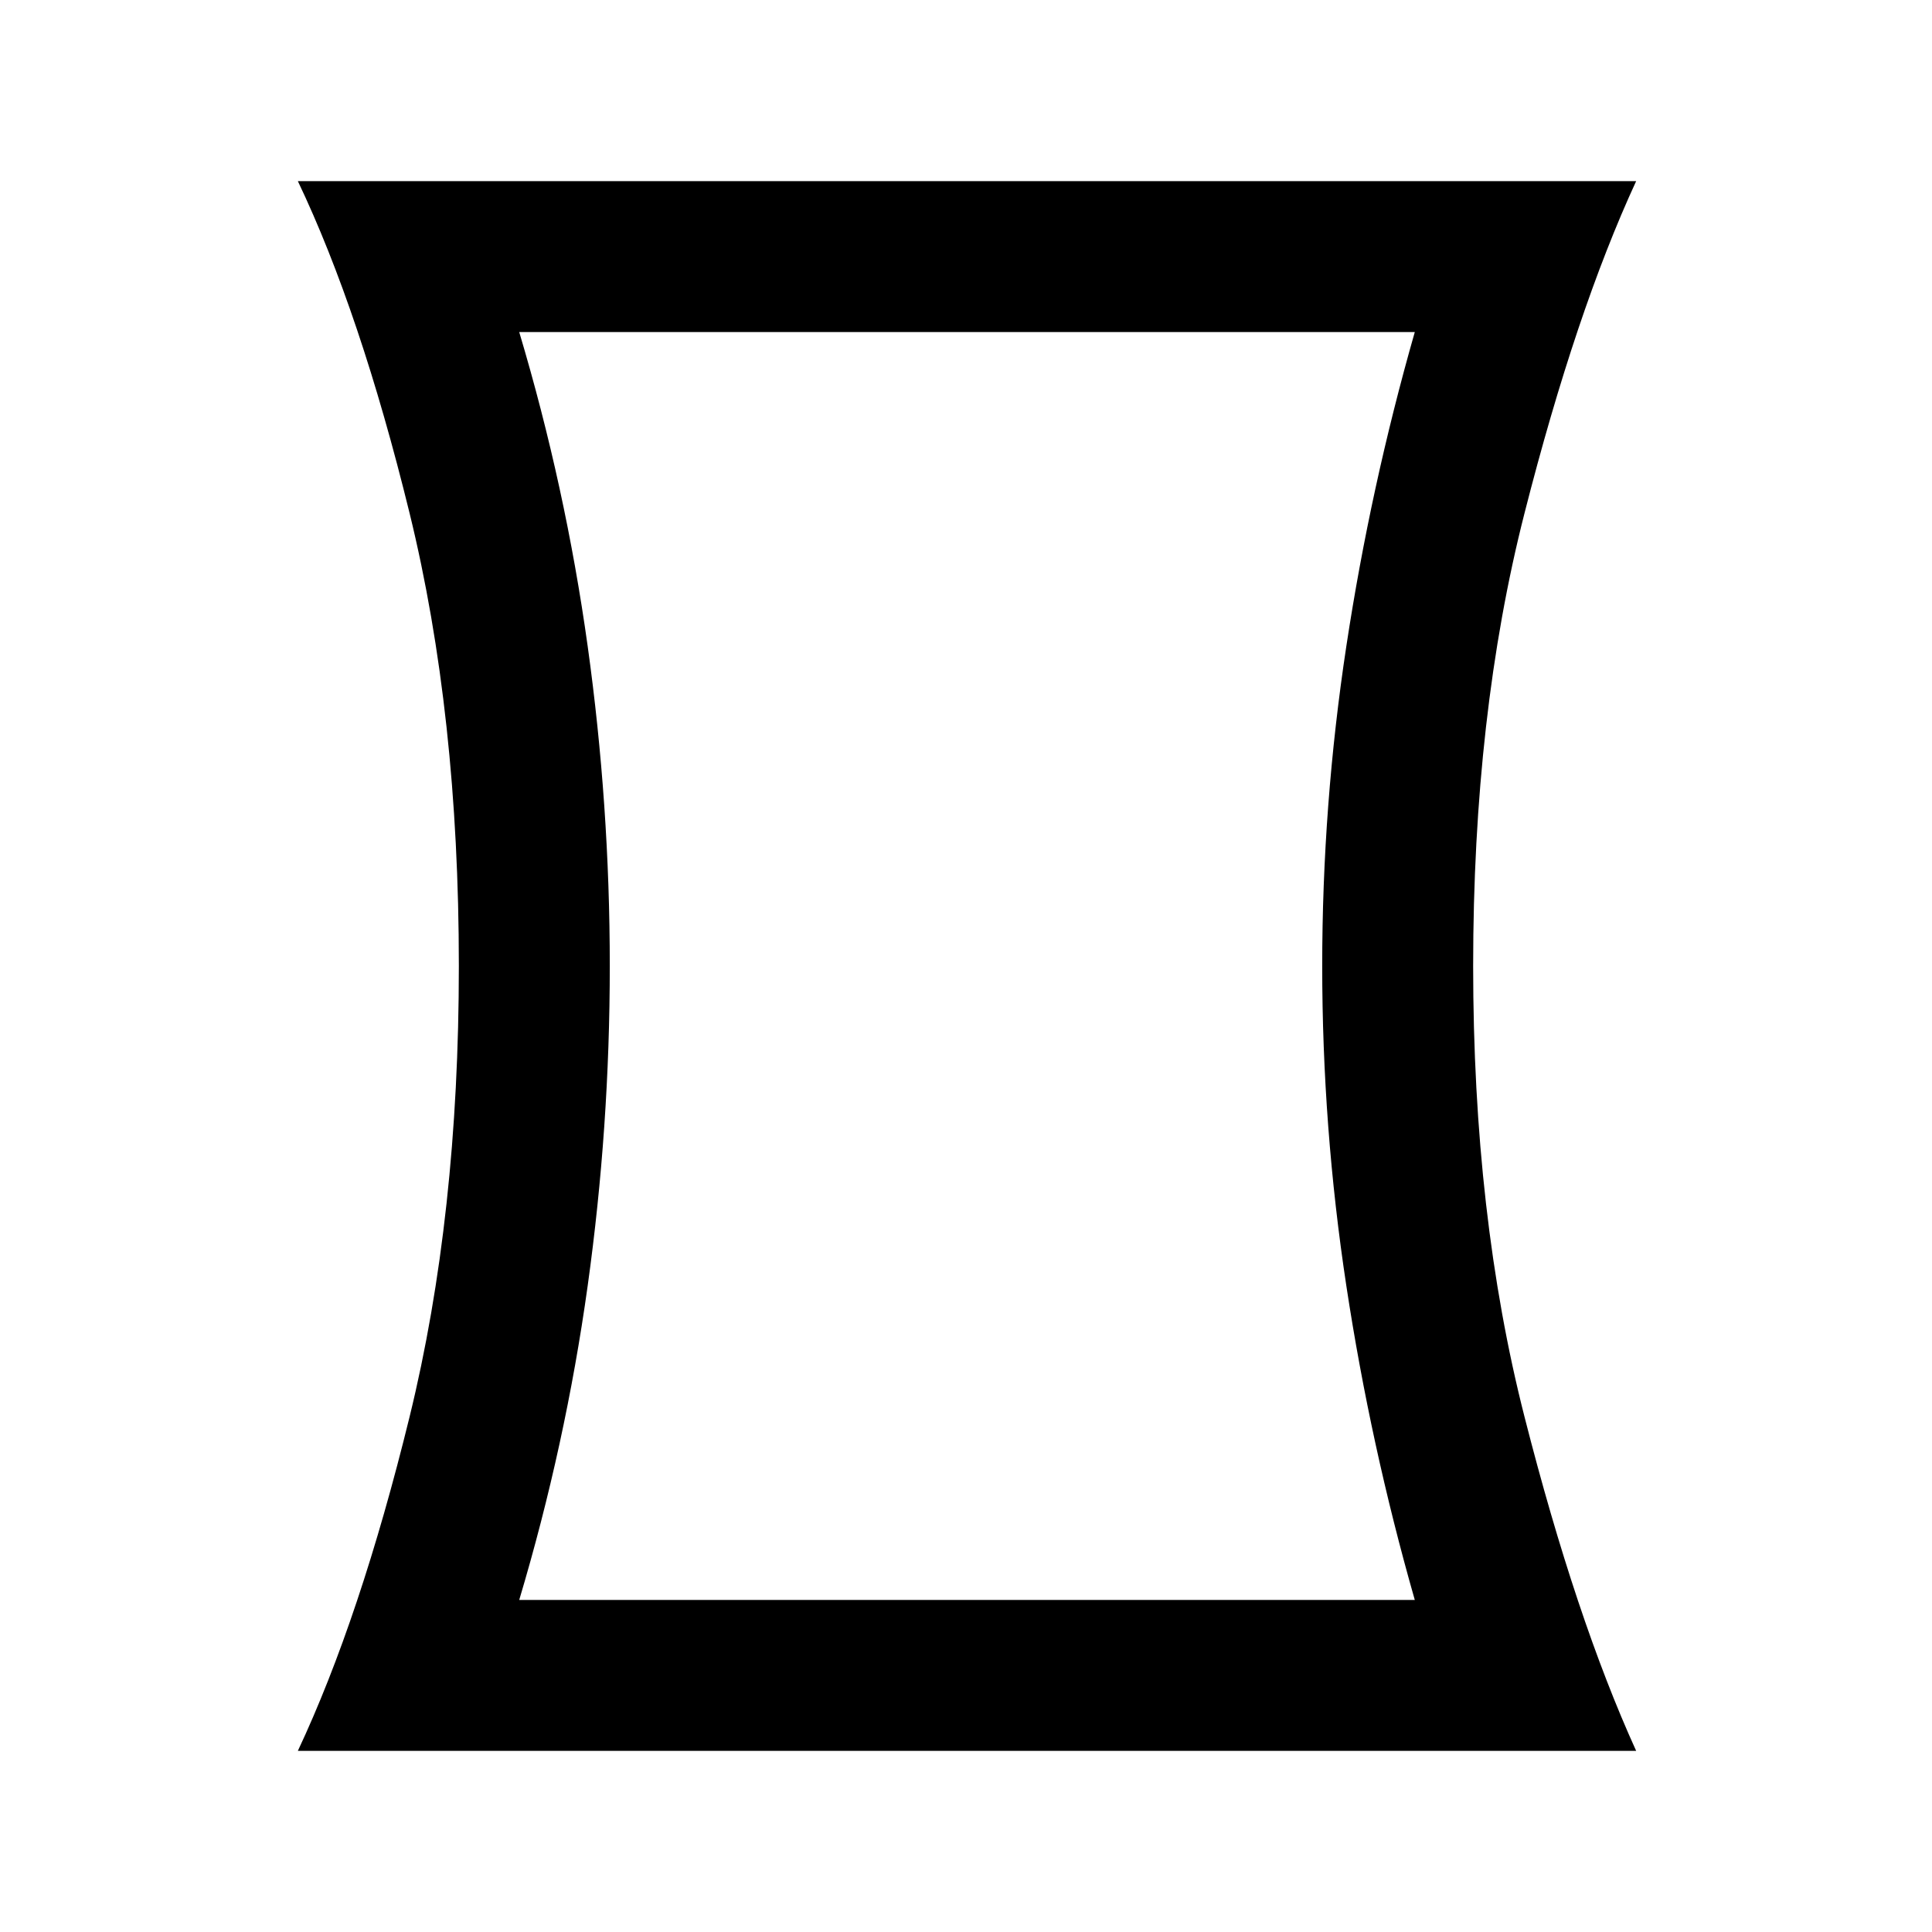 <svg xmlns="http://www.w3.org/2000/svg" height="24" width="24"><path d="M3.7 21.75q.775-1.65 1.388-4.15.612-2.5.612-5.6 0-3.125-.612-5.625-.613-2.5-1.388-4.125h16.625q-.75 1.625-1.387 4.125Q18.3 8.875 18.3 12q0 3.1.638 5.6.637 2.5 1.387 4.15Zm13.875-1.875q-.55-1.925-.85-3.9-.3-1.975-.3-3.975t.3-3.975q.3-1.975.85-3.9H6.45q.575 1.925.85 3.9Q7.575 10 7.575 12T7.3 15.975q-.275 1.975-.85 3.9ZM12 12Z"/></svg>